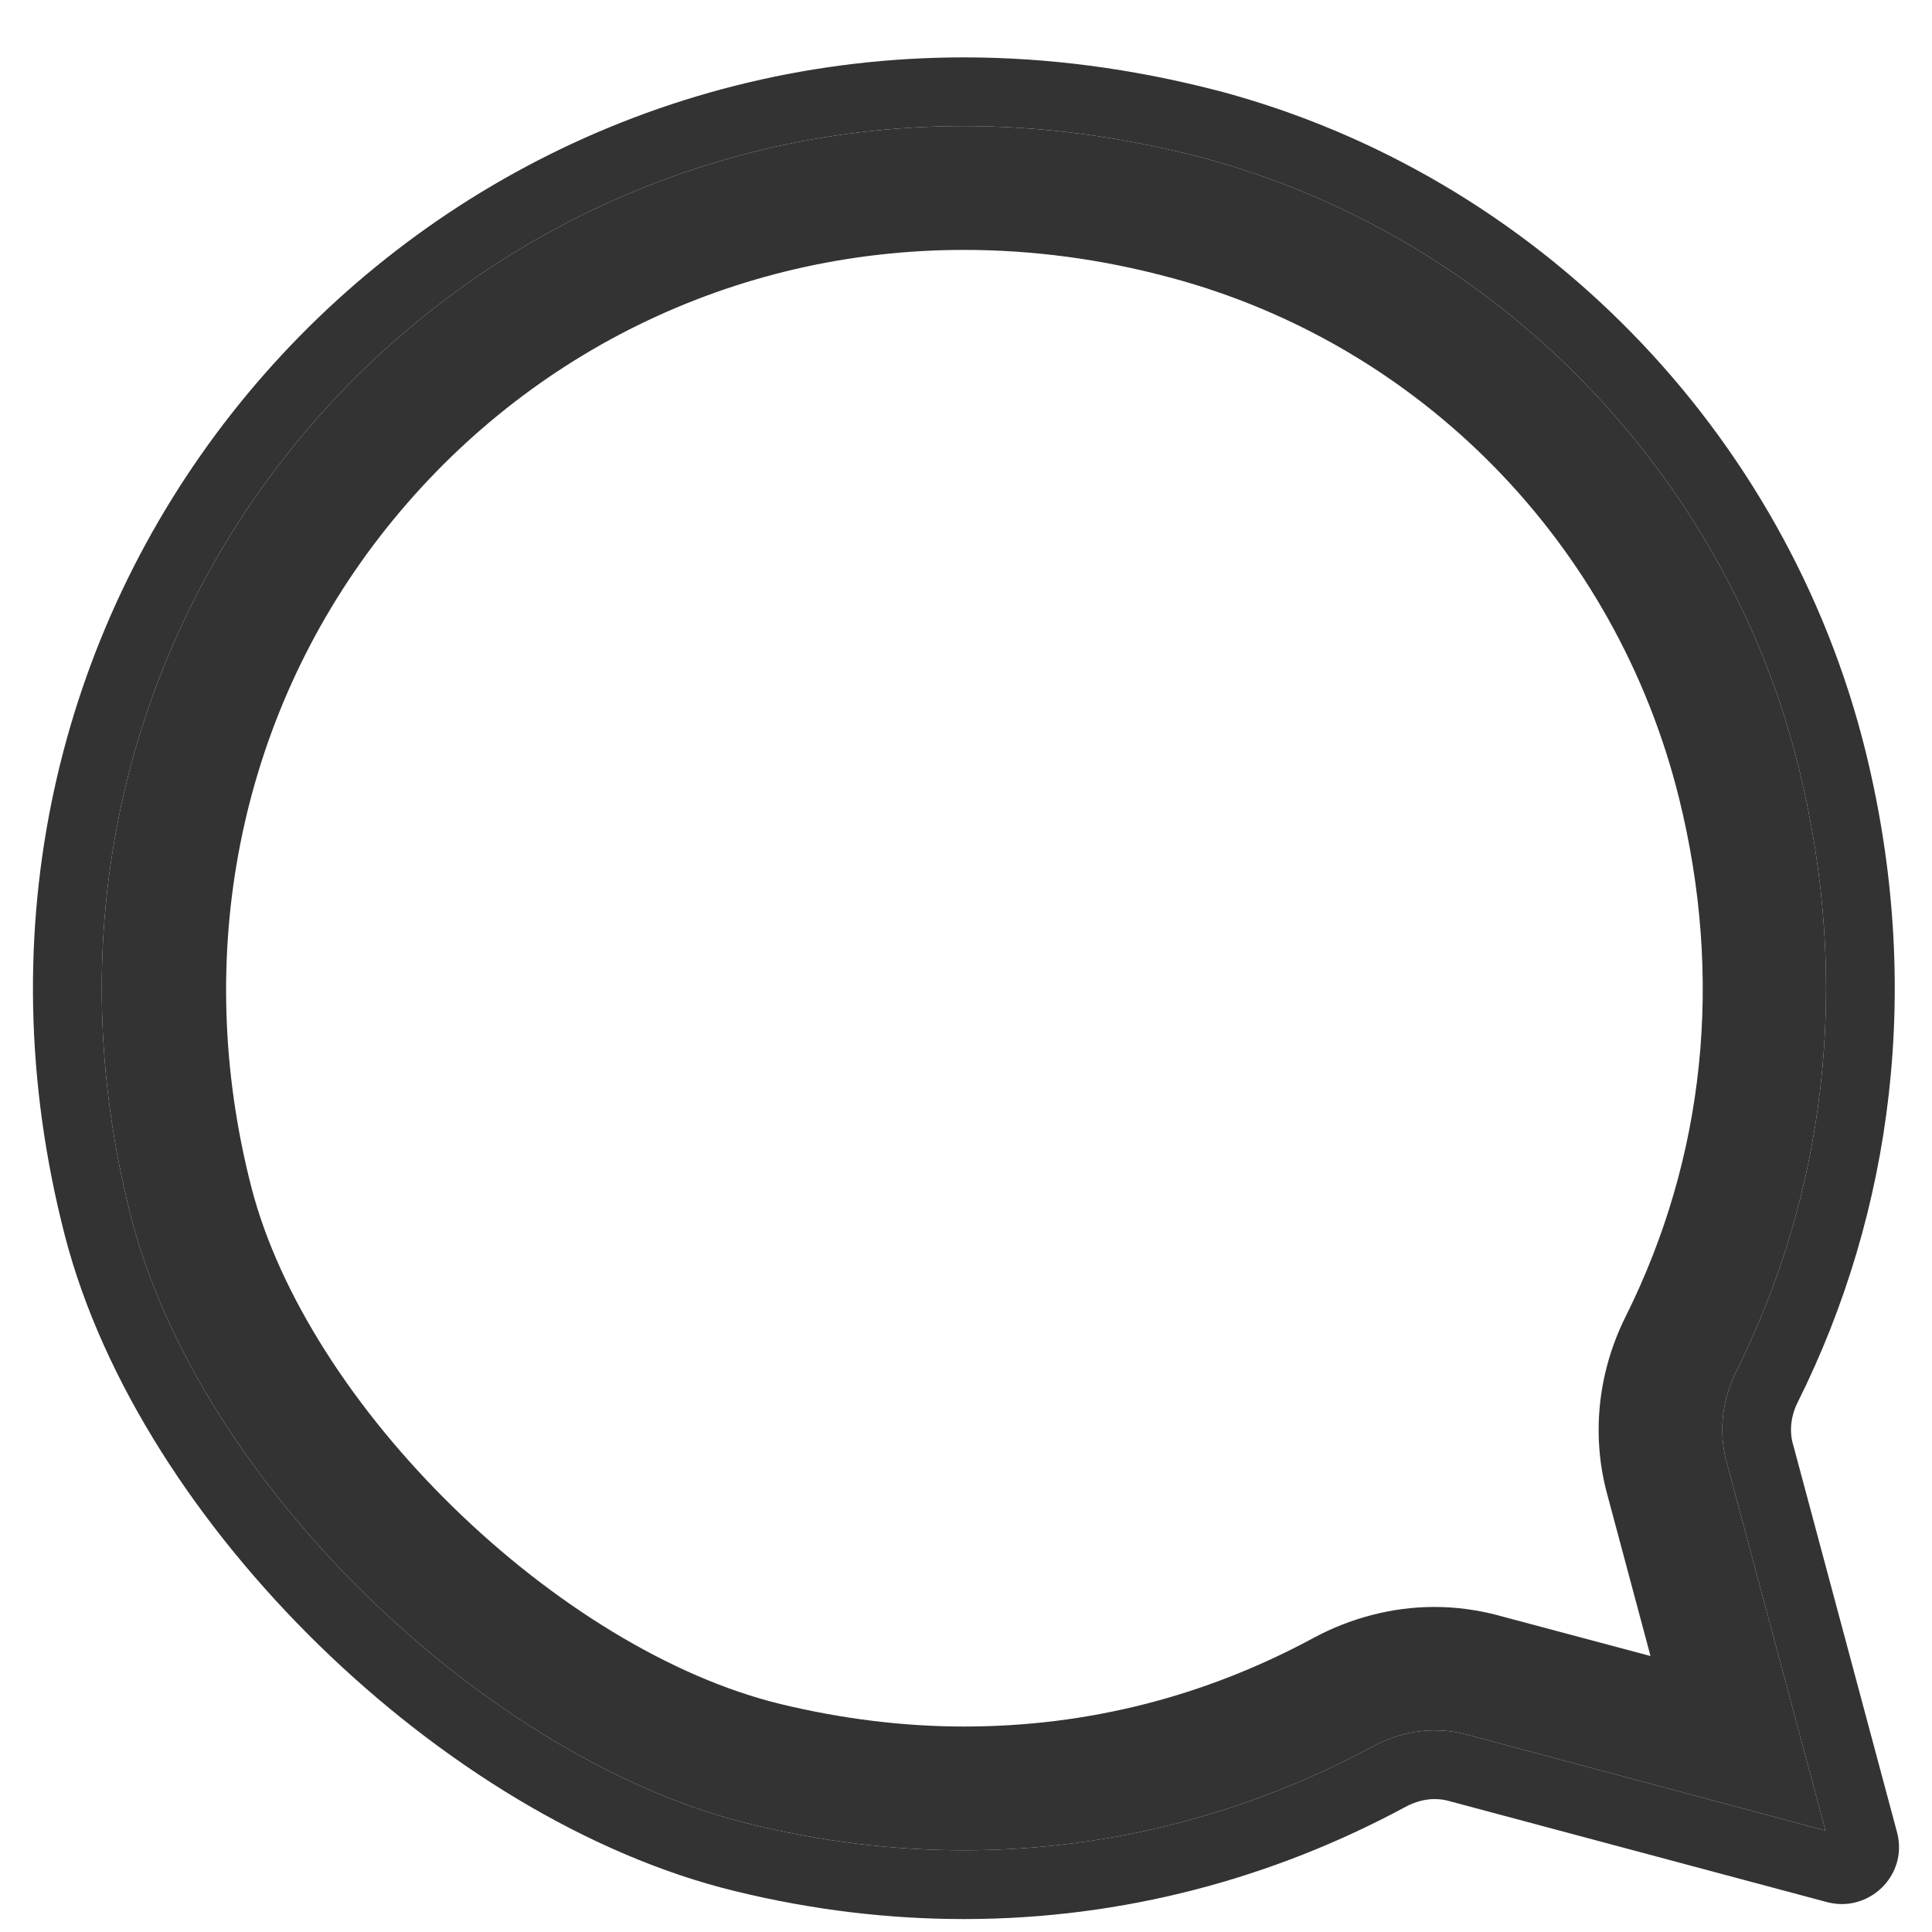 <svg width="20" height="20" viewBox="0 0 20 20" fill="none" xmlns="http://www.w3.org/2000/svg">
<path fill-rule="evenodd" clip-rule="evenodd" d="M1.361 12.615C-0.179 6.654 4.276 1.305 9.979 1.305C10.773 1.305 11.596 1.411 12.434 1.629C15.48 2.44 17.867 4.894 18.622 7.951C19.181 10.219 18.877 12.386 17.973 14.198C17.832 14.481 17.786 14.813 17.873 15.131C17.873 15.131 17.873 15.132 17.873 15.132L18.897 18.95L15.183 17.956C15.182 17.956 15.182 17.956 15.181 17.956C15.066 17.924 14.955 17.913 14.849 17.913C14.626 17.913 14.405 17.974 14.211 18.079C12.948 18.76 11.512 19.154 9.979 19.154C9.265 19.154 8.529 19.069 7.779 18.886L7.778 18.886C6.417 18.556 4.988 17.68 3.803 16.525C2.619 15.371 1.712 13.968 1.361 12.615ZM9.979 2.587C7.597 2.587 5.394 3.667 3.932 5.555C2.473 7.441 1.984 9.894 2.603 12.293C2.891 13.409 3.672 14.608 4.694 15.605C5.715 16.602 6.941 17.363 8.079 17.64C8.712 17.793 9.351 17.873 9.979 17.873C11.254 17.873 12.469 17.565 13.597 16.956C13.983 16.748 14.416 16.635 14.849 16.635C15.076 16.635 15.296 16.666 15.509 16.722L15.511 16.723L17.086 17.143L16.636 15.462C16.471 14.849 16.544 14.198 16.829 13.628C17.651 11.979 17.843 10.126 17.381 8.261C16.727 5.627 14.706 3.562 12.106 2.871L12.105 2.871C11.397 2.68 10.681 2.587 9.979 2.587Z" fill="#333333"/>
<path fill-rule="evenodd" clip-rule="evenodd" d="M9.979 0.594C3.821 0.594 -0.987 6.372 0.672 12.793C1.064 14.305 2.057 15.816 3.307 17.035C4.556 18.253 6.094 19.209 7.61 19.577C8.415 19.774 9.208 19.866 9.979 19.866C11.636 19.866 13.188 19.439 14.549 18.705L14.551 18.704C14.649 18.651 14.754 18.624 14.849 18.624C14.902 18.624 14.949 18.63 14.992 18.642L18.922 19.693L18.933 19.695L18.936 19.696C18.953 19.7 19.009 19.711 19.065 19.711C19.437 19.711 19.74 19.361 19.639 18.971L18.56 14.946L18.559 14.944C18.523 14.811 18.539 14.657 18.61 14.516C19.588 12.555 19.912 10.214 19.313 7.78C18.496 4.474 15.916 1.819 12.616 0.941L12.614 0.941C11.72 0.708 10.837 0.594 9.979 0.594ZM9.979 1.305C4.276 1.305 -0.179 6.654 1.361 12.615C1.712 13.968 2.619 15.371 3.803 16.525C4.988 17.68 6.417 18.556 7.778 18.886L7.779 18.886C8.529 19.069 9.265 19.154 9.979 19.154C11.512 19.154 12.948 18.76 14.211 18.079C14.405 17.974 14.626 17.913 14.849 17.913C14.955 17.913 15.066 17.924 15.181 17.956L15.183 17.956L18.897 18.95L17.873 15.132L17.873 15.131C17.786 14.813 17.832 14.481 17.973 14.198C18.877 12.386 19.181 10.219 18.622 7.951C17.867 4.894 15.48 2.44 12.434 1.629C11.596 1.411 10.773 1.305 9.979 1.305Z" fill="#333333"/>
</svg>
